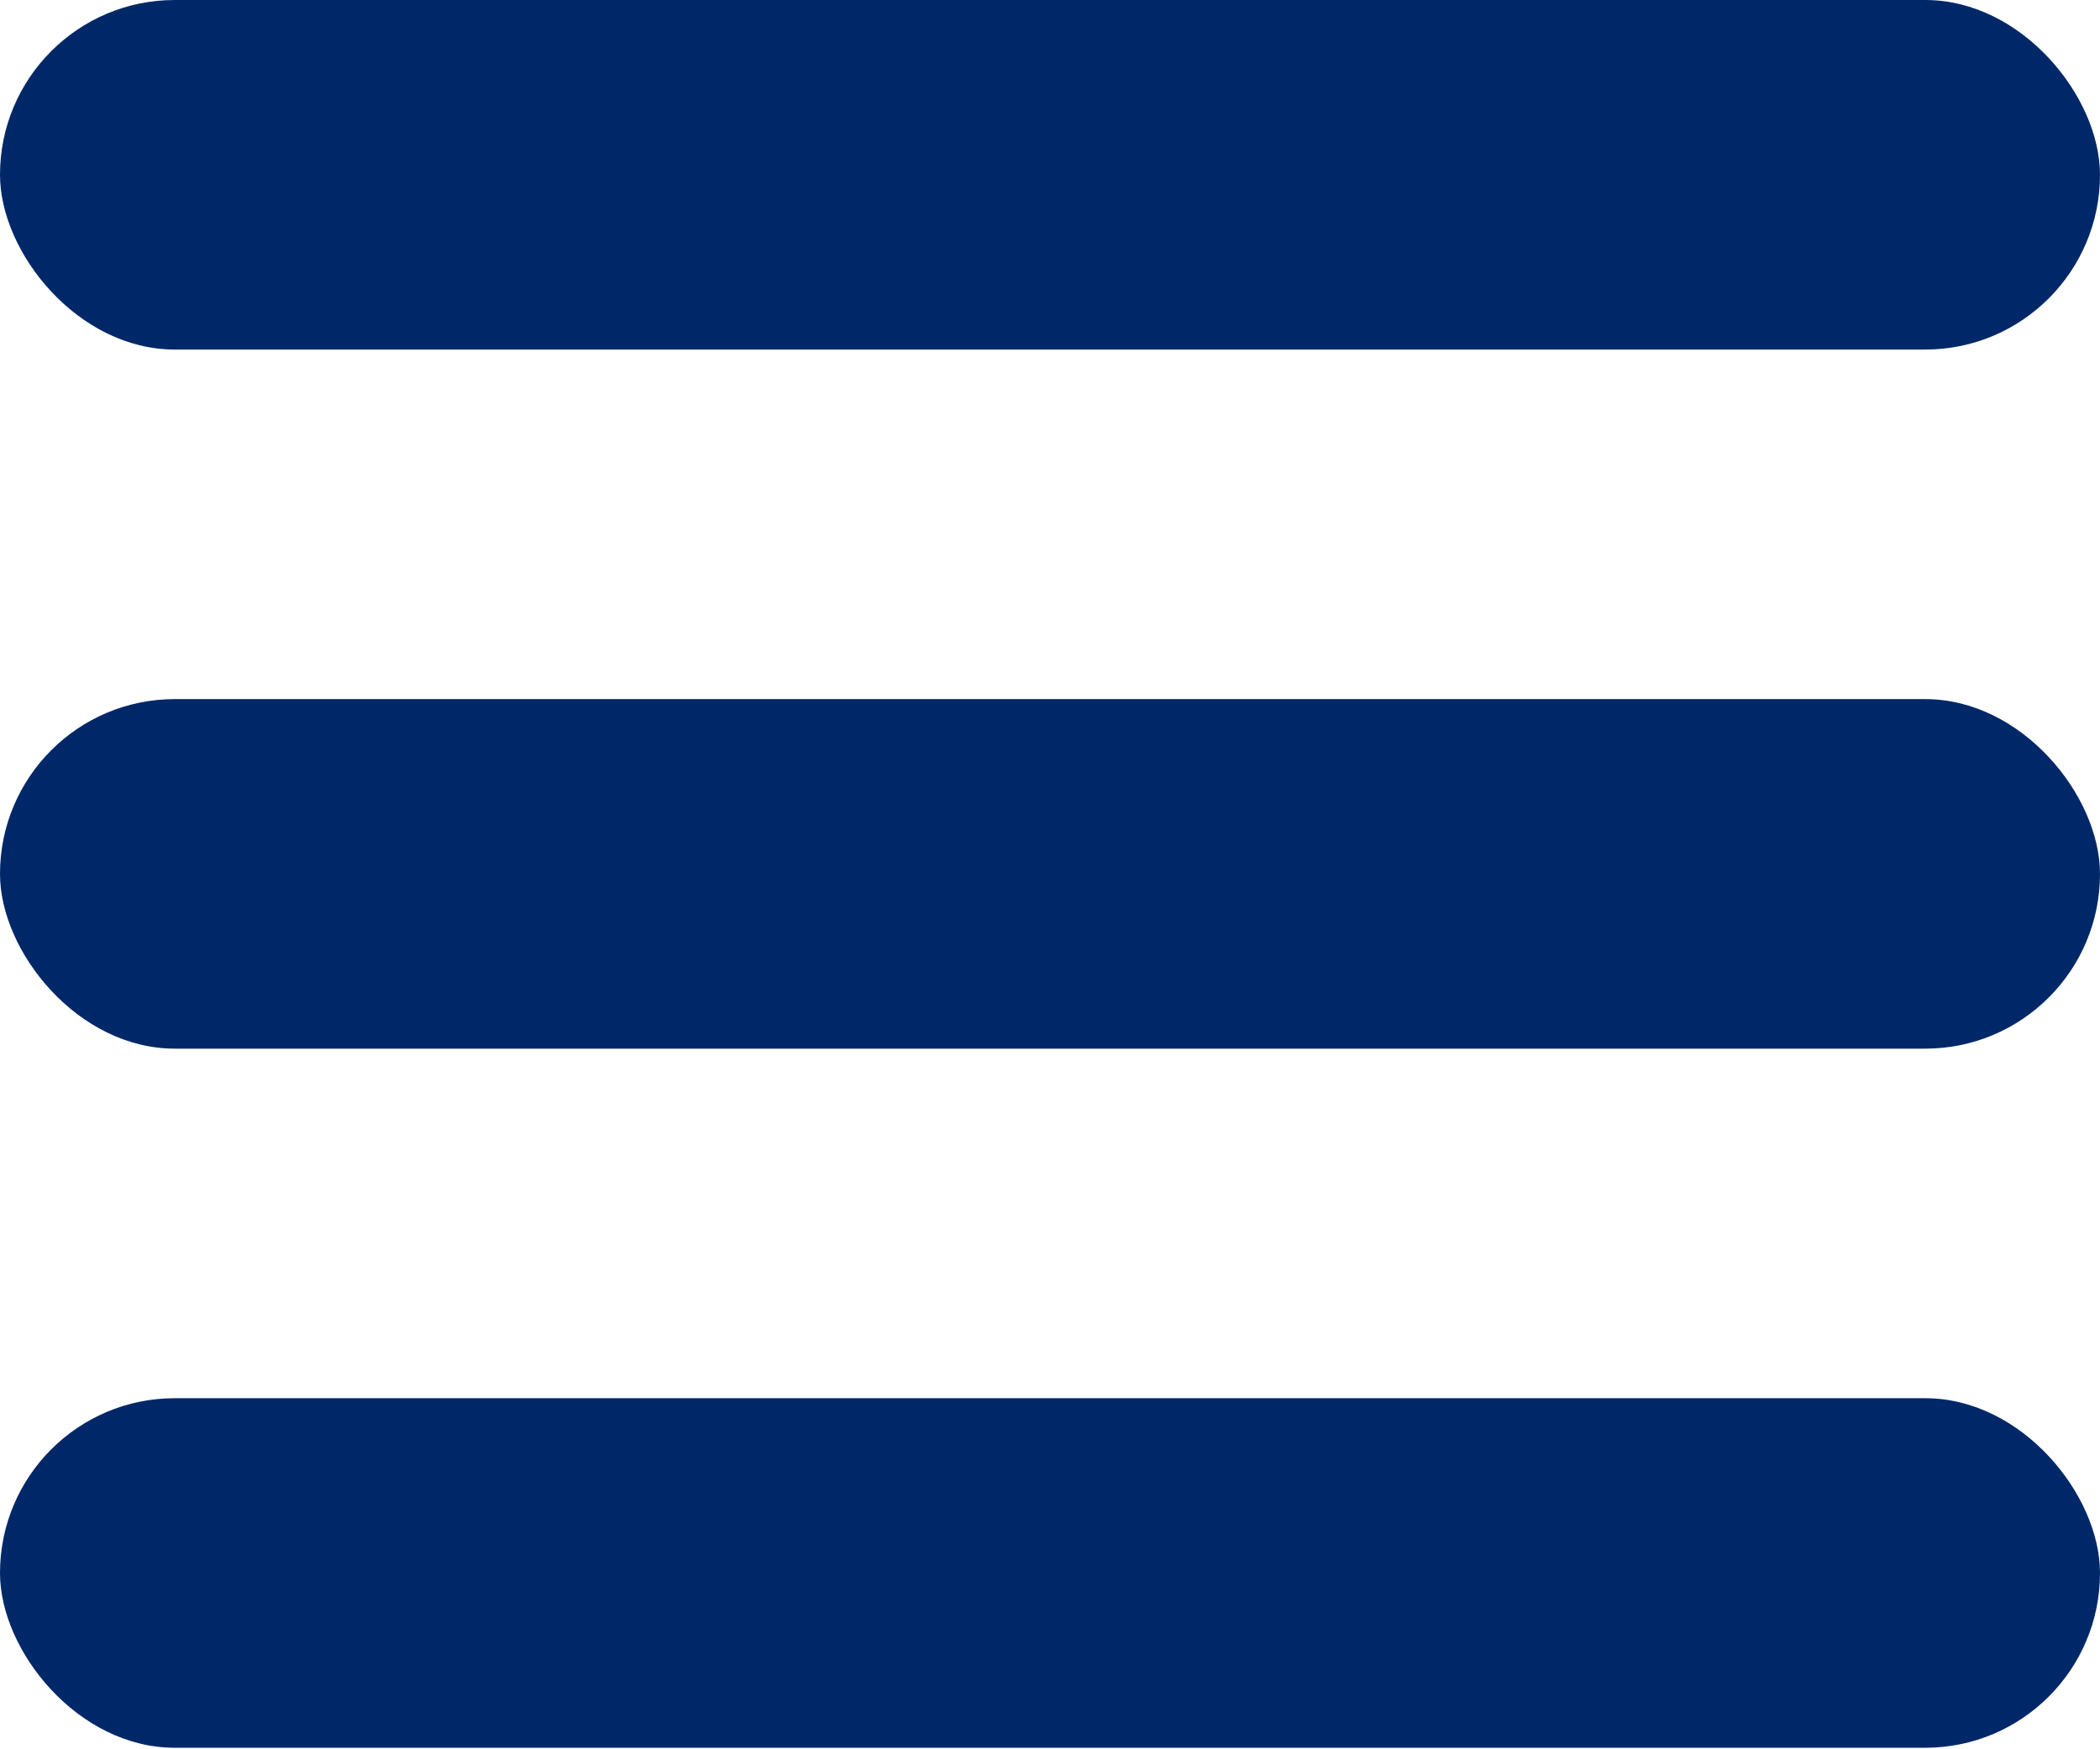 <?xml version="1.0" encoding="UTF-8"?>
<svg width="742px" height="618px" viewBox="0 0 742 618" version="1.1" xmlns="http://www.w3.org/2000/svg" xmlns:xlink="http://www.w3.org/1999/xlink">
    <!-- Generator: Sketch 48.1 (47250) - http://www.bohemiancoding.com/sketch -->
    <title>Group 2</title>
    <desc>Created with Sketch.</desc>
    <defs></defs>
    <g id="Page-1" stroke="none" stroke-width="1" fill="none" fill-rule="evenodd">
        <g id="Group-2" fill="#002868">
            <rect id="Rectangle-2" x="0" y="0" width="742" height="123.5" rx="61.75"></rect>
            <rect id="Rectangle-2-Copy" x="0" y="247" width="742" height="123.5" rx="61.75"></rect>
            <rect id="Rectangle-2-Copy-2" x="0" y="494" width="742" height="123.5" rx="61.75"></rect>
        </g>
    </g>
</svg>